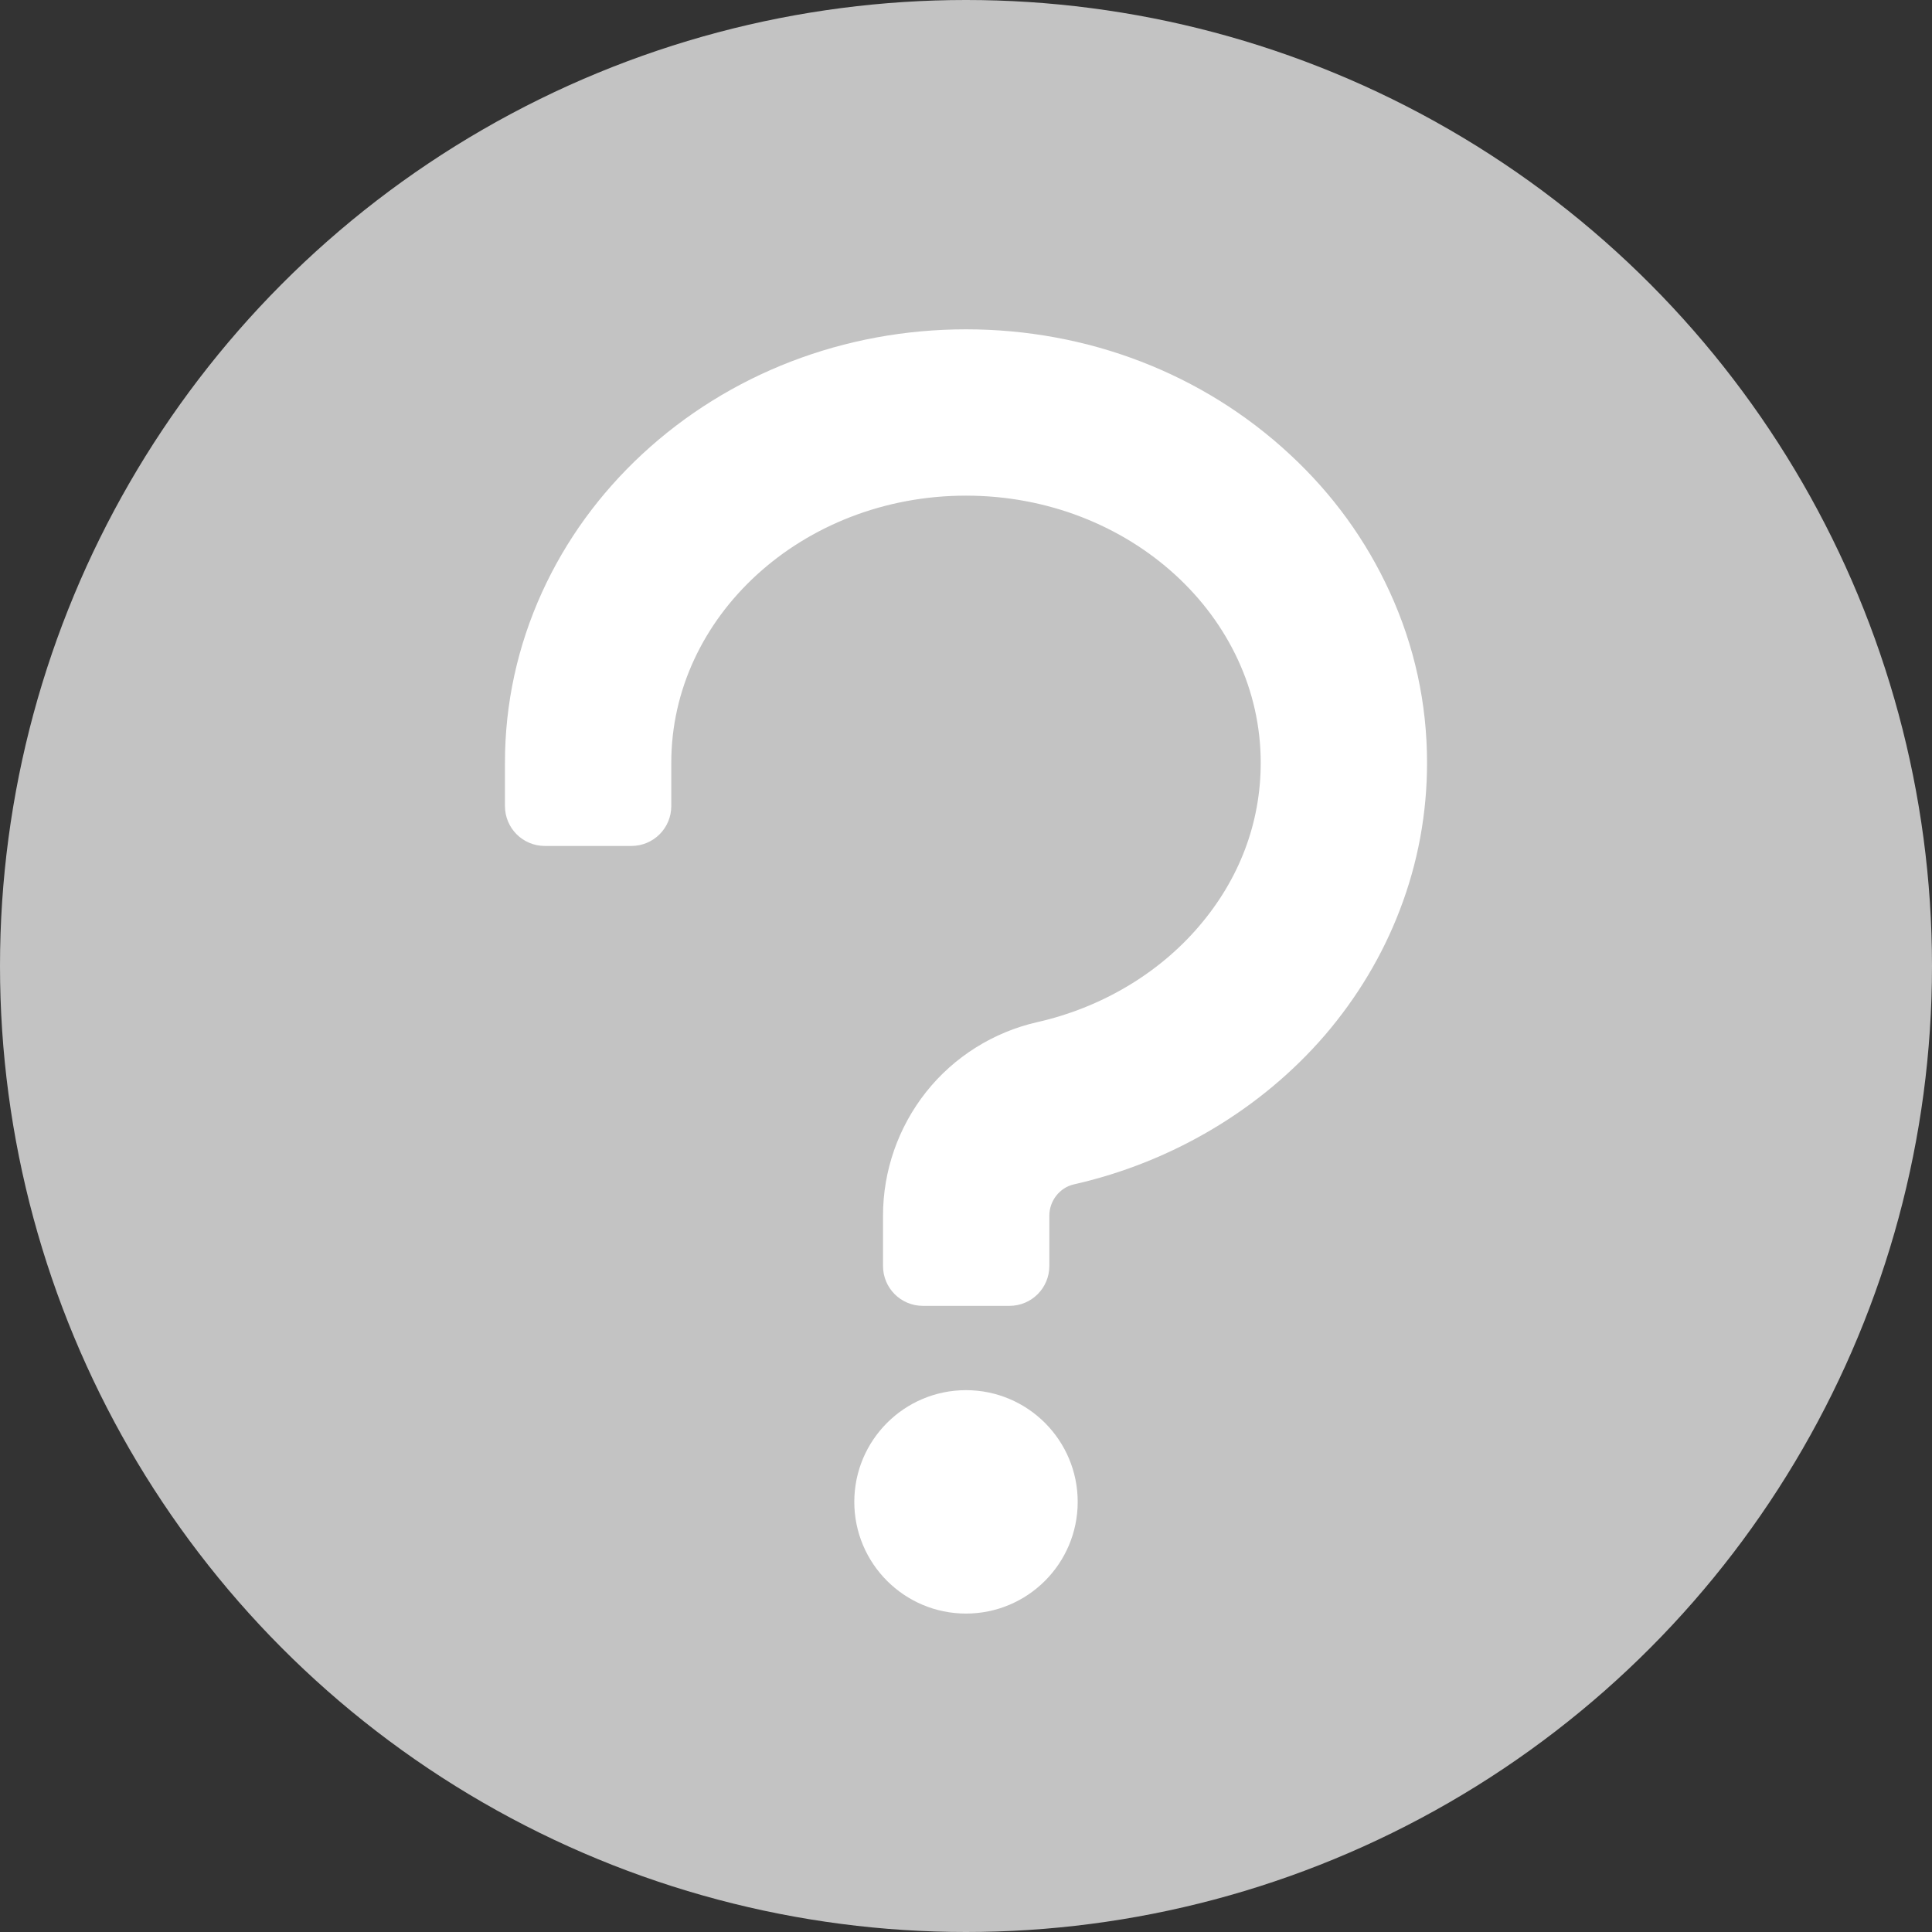 <svg width="22" height="22" viewBox="0 0 22 22" fill="none" xmlns="http://www.w3.org/2000/svg">
<rect x="0" y="0" width="22" height="22" fill="#333333" stroke="none"/>
<circle cx="11" cy="11" r="11" fill="#C3C3C3"/>
<path d="M15.598 6.845C15.343 6.287 14.98 5.785 14.516 5.356C13.575 4.482 12.325 4 11 4C9.675 4 8.425 4.482 7.484 5.354C7.02 5.785 6.657 6.285 6.401 6.845C6.135 7.429 6 8.047 6 8.686V9.179C6 9.292 6.091 9.383 6.204 9.383H7.19C7.303 9.383 7.394 9.292 7.394 9.179V8.686C7.394 6.87 9.011 5.394 11 5.394C12.989 5.394 14.606 6.87 14.606 8.686C14.606 9.431 14.341 10.131 13.839 10.715C13.343 11.294 12.642 11.708 11.867 11.883C11.423 11.984 11.024 12.234 10.741 12.591C10.459 12.948 10.305 13.389 10.305 13.843V14.416C10.305 14.529 10.396 14.62 10.509 14.62H11.495C11.608 14.62 11.699 14.529 11.699 14.416V13.843C11.699 13.557 11.898 13.305 12.173 13.243C13.239 13.002 14.206 12.427 14.898 11.624C15.246 11.217 15.518 10.765 15.706 10.274C15.902 9.765 16 9.23 16 8.686C16 8.047 15.865 7.427 15.598 6.845ZM11 16.08C10.436 16.08 9.978 16.538 9.978 17.102C9.978 17.666 10.436 18.124 11 18.124C11.564 18.124 12.022 17.666 12.022 17.102C12.022 16.538 11.564 16.08 11 16.08Z" fill="white" stroke="white" stroke-width="0.5"/>
</svg>
